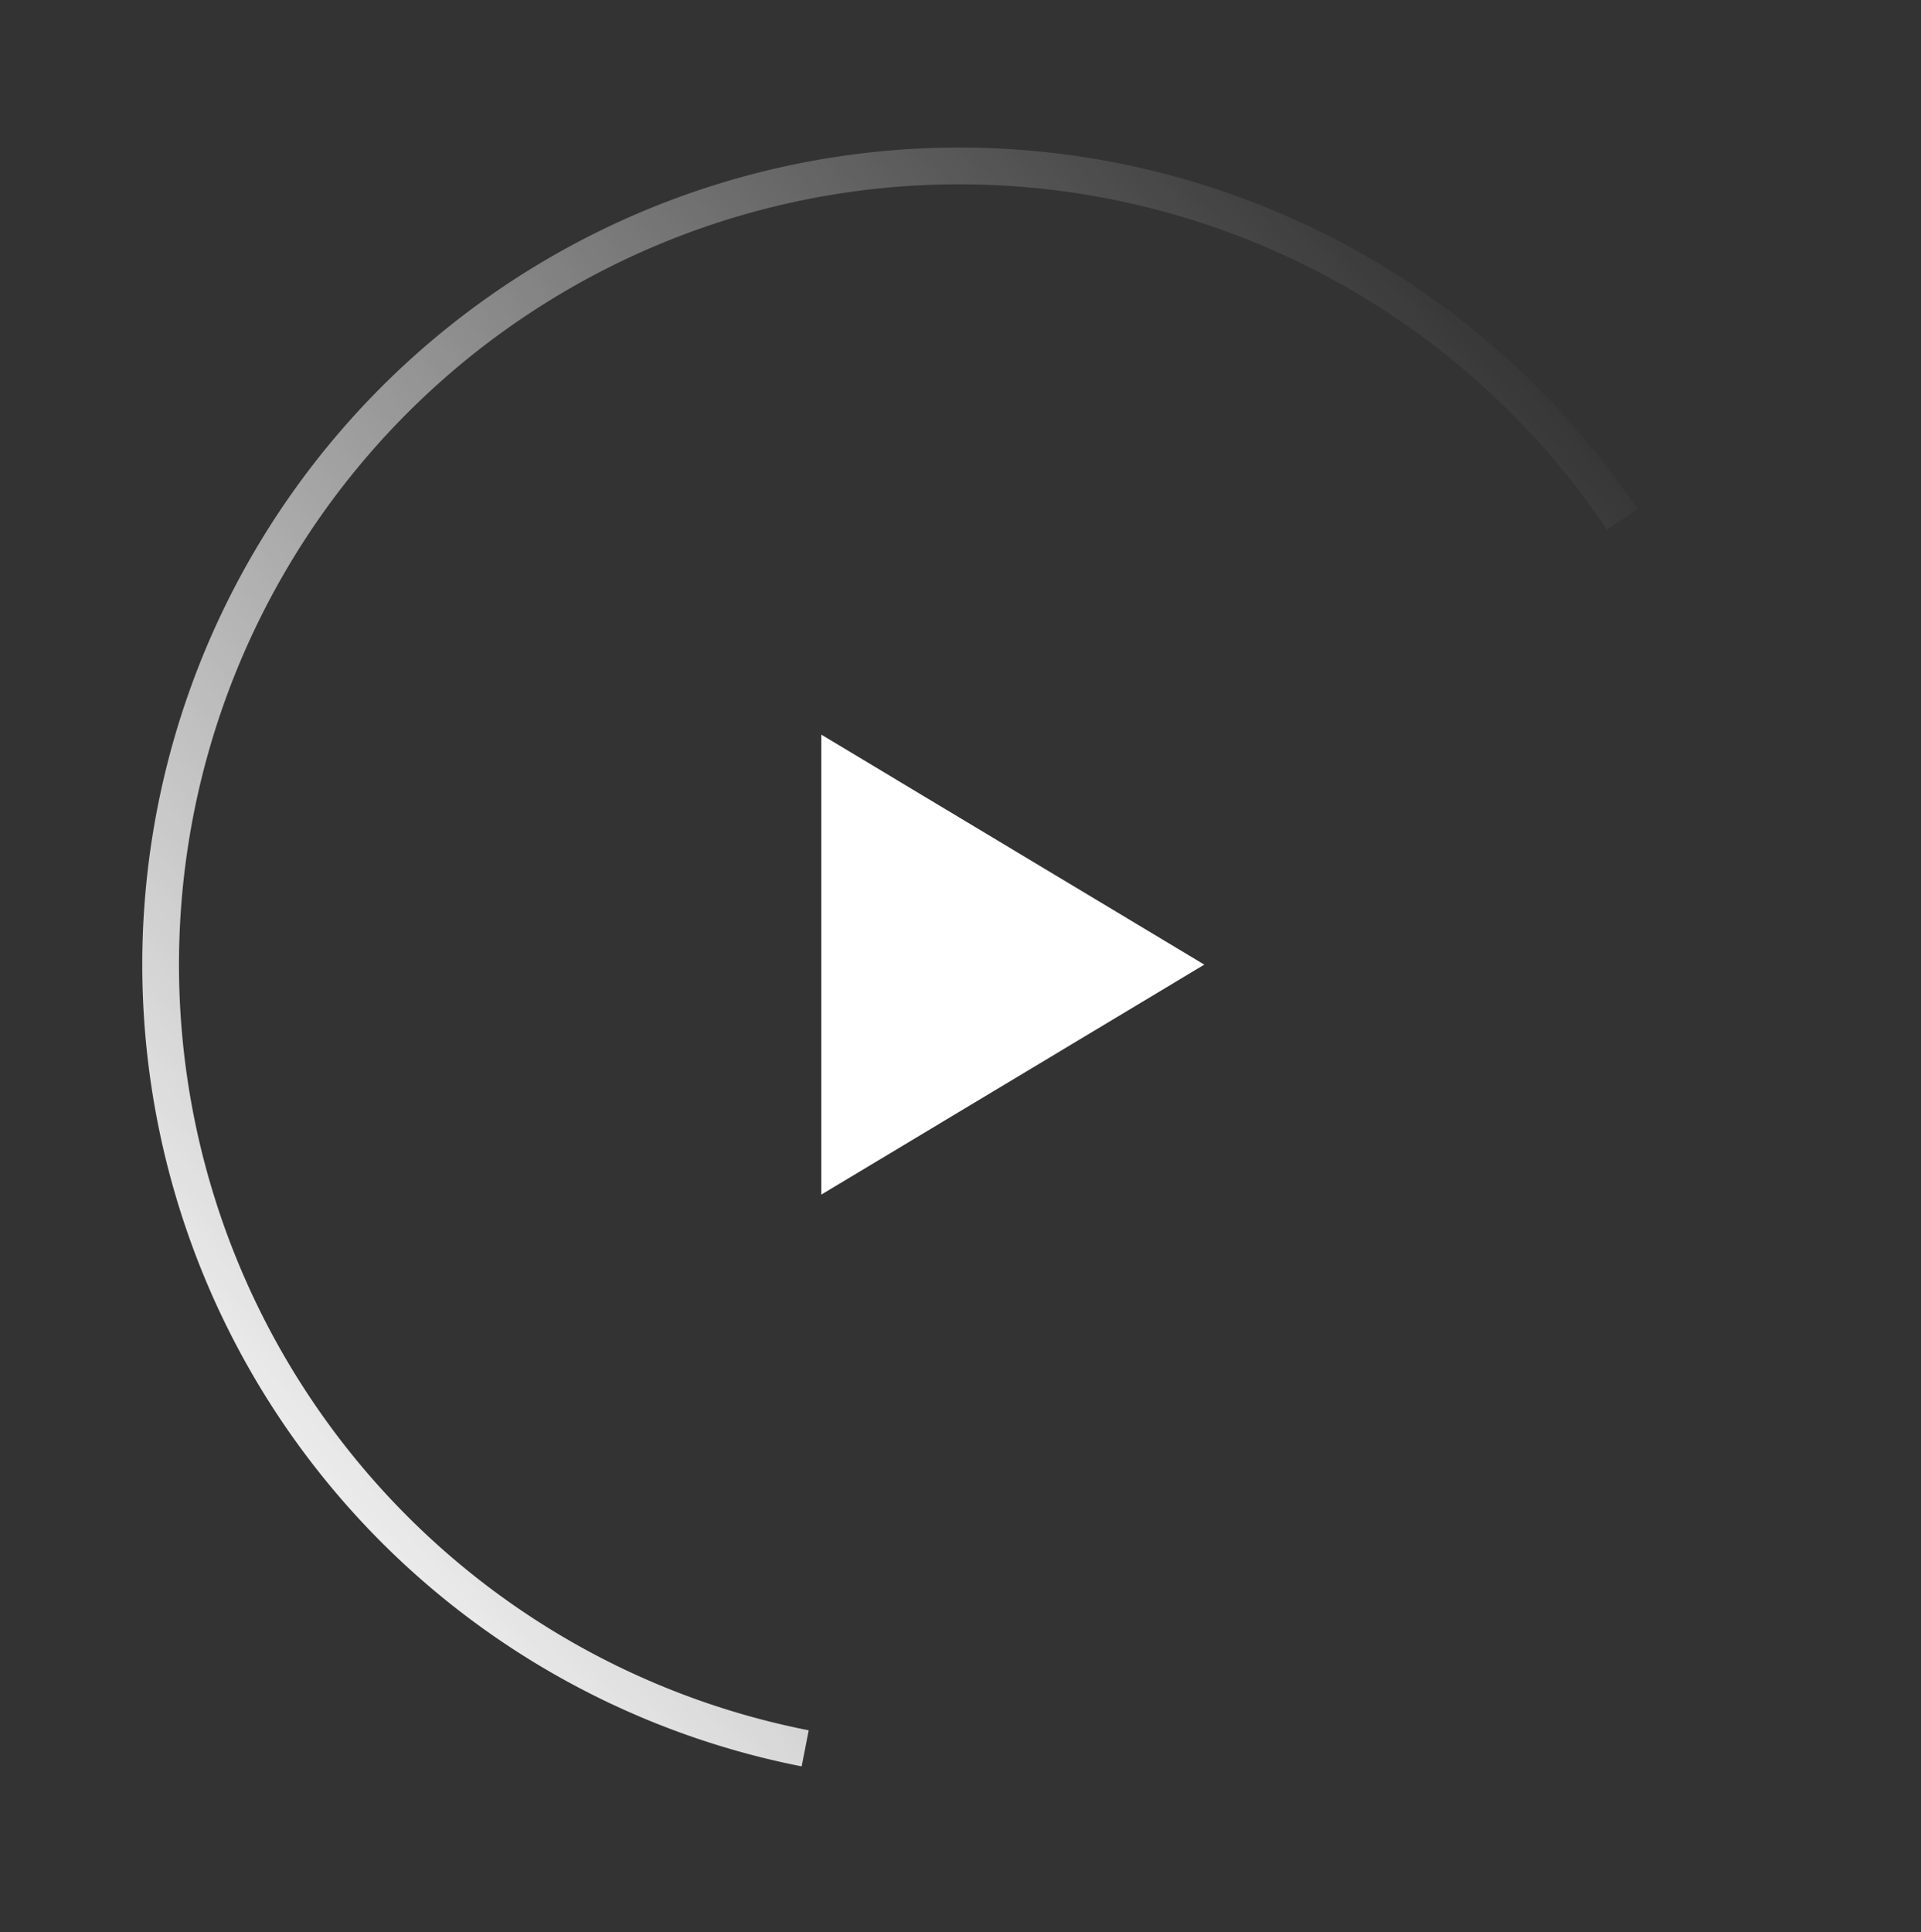 <svg width="174" height="175" fill="none" xmlns="http://www.w3.org/2000/svg"><rect width="100%" height="100%" fill="#333333" stroke="none"/><path d="M109.083 87.363L74.395 66.535v41.656l34.688-20.828z" fill="#fff"/><path d="M72.61 159.974A74.004 74.004 0 0125.263 46.39a74 74 0 01123.058-.277l-2.763 1.855A70.676 70.676 0 0053.43 25.111a70.672 70.672 0 0019.823 131.597l-.641 3.266z" fill="url(#paint0_linear)"/><defs><linearGradient id="paint0_linear" x1="28.703" y1="157.941" x2="155.693" y2="49.041" gradientUnits="userSpaceOnUse"><stop stop-color="#fff"/><stop offset="1" stop-color="#fff" stop-opacity="0"/></linearGradient></defs></svg>